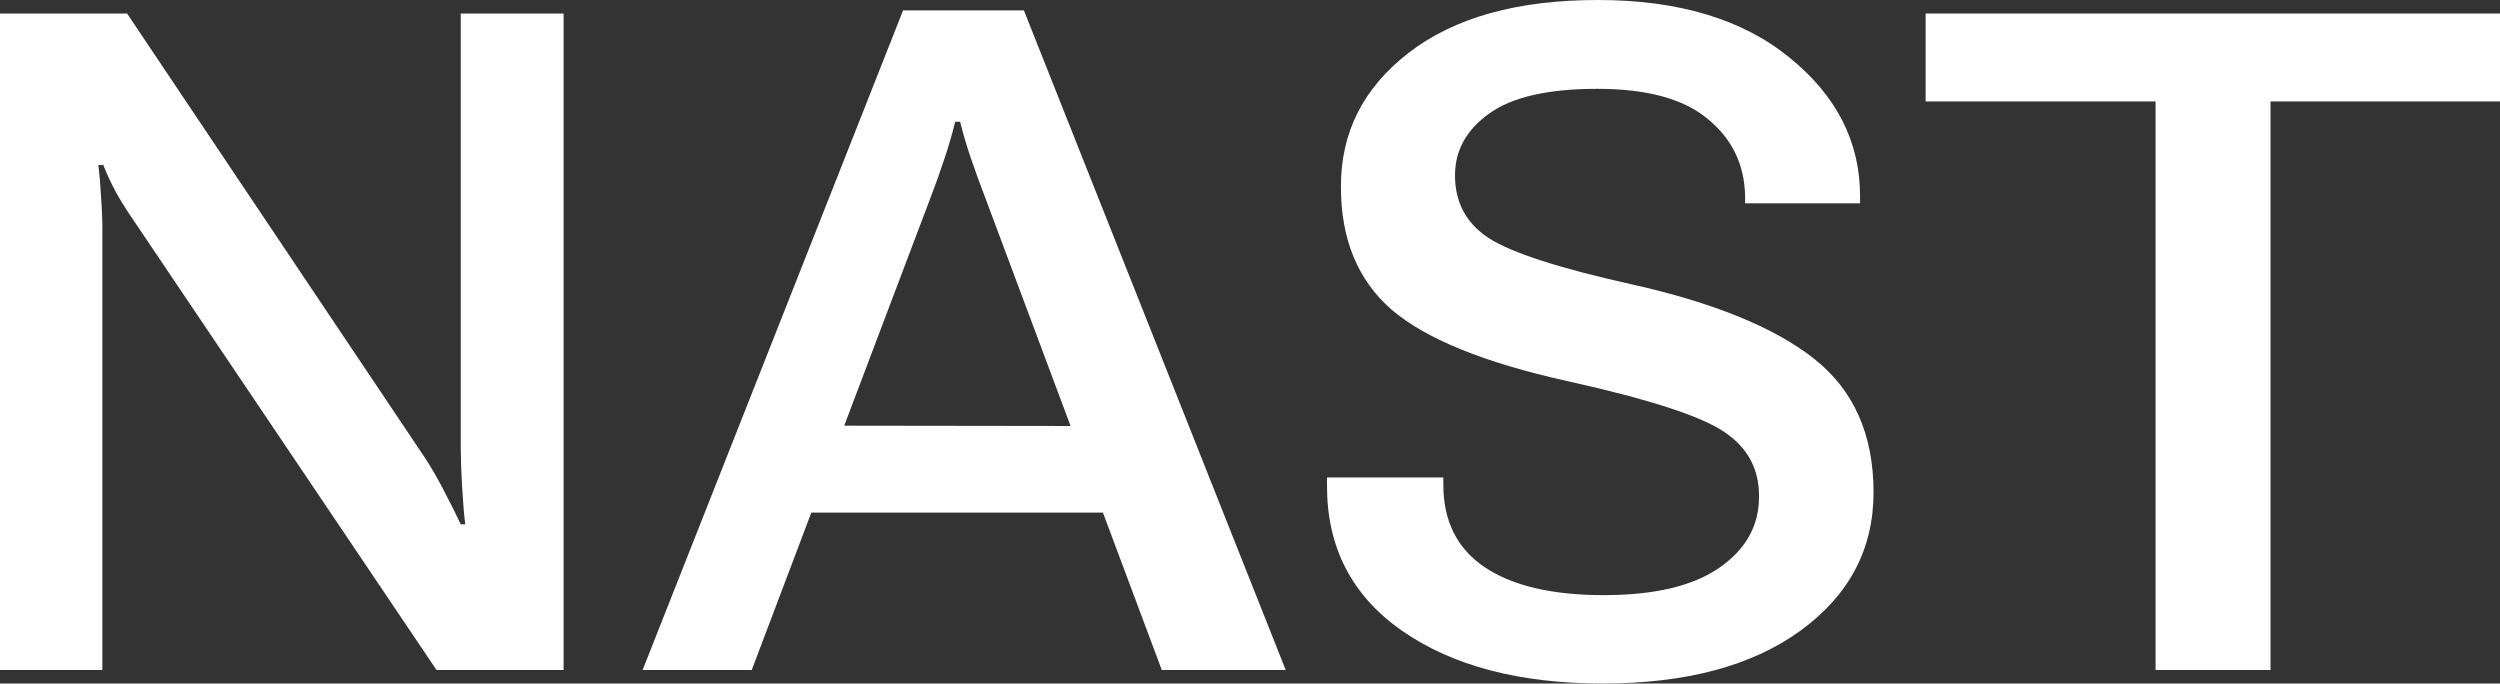 <svg width="673" height="184" viewBox="0 0 673 184" fill="none" xmlns="http://www.w3.org/2000/svg">
<rect x="0" y="0" width="673" height="184" fill="#333333" stroke="none"/>
<g clip-path="url(#clip0_1460_16)">
<path d="M0 180.359V3.641H34.212L114.363 123.193C116.217 126.025 118.03 129.18 119.803 132.66C121.576 136.058 122.986 138.89 124.034 141.156H125.243C124.921 138.566 124.639 135.168 124.397 130.96C124.155 126.672 124.034 123.112 124.034 120.28V3.641H151.718V180.359H117.506L36.146 59.594C34.293 56.923 32.641 54.294 31.19 51.705C29.82 49.115 28.692 46.688 27.805 44.422H26.475C26.797 47.011 27.039 49.884 27.201 53.04C27.442 56.114 27.563 59.068 27.563 61.9V180.359H0Z" fill="white"/>
<path d="M172.995 180.359L243.112 2.792H275.631L346.111 180.359H312.745L265.114 52.918C263.744 49.358 262.495 45.919 261.366 42.602C260.238 39.284 259.271 36.007 258.465 32.77H257.135C256.329 36.088 255.362 39.406 254.234 42.723C253.186 45.959 251.977 49.358 250.607 52.918L202.371 180.359H172.995ZM204.548 138L213.252 114.575L303.678 114.697L312.503 138H204.548Z" fill="white"/>
<path d="M357.233 130.596V128.533H388.544V130.475C388.544 140.266 392.251 147.669 399.666 152.686C407.161 157.703 417.839 160.211 431.702 160.211C445.403 160.211 455.799 157.743 462.891 152.807C469.984 147.872 473.53 141.52 473.53 133.752C473.61 126.389 470.548 120.603 464.342 116.396C458.217 112.107 444.033 107.495 421.789 102.559C399.545 97.624 383.829 91.231 374.641 83.383C365.534 75.453 360.98 64.448 360.98 50.369C360.9 35.724 366.985 23.668 379.235 14.2C391.485 4.734 408.45 0 430.13 0C451.81 0 468.976 5.138 481.63 15.414C494.363 25.69 500.73 38.151 500.73 52.797V54.739H469.782V52.797C469.621 44.301 466.276 37.383 459.748 32.042C453.301 26.621 443.388 23.91 430.009 23.91C416.711 23.91 407 26.135 400.874 30.586C394.749 34.955 391.687 40.498 391.687 47.214C391.687 54.496 394.709 60.12 400.754 64.084C406.879 68.049 419.774 72.216 439.439 76.586C461.441 81.522 477.761 88.197 488.399 96.612C499.038 105.027 504.357 117.003 504.357 132.538C504.357 147.831 497.789 160.252 484.652 169.799C471.596 179.266 453.865 184 431.46 184C409.055 184 391.042 179.266 377.422 169.799C363.882 160.332 357.152 147.265 357.233 130.596Z" fill="white"/>
<path d="M518.38 27.309V3.641H673V27.309H611.225V180.359H580.277V27.309H518.38Z" fill="white"/>
</g>
<defs>
<clipPath id="clip0_1460_16">
<rect width="673" height="184" fill="white"/>
</clipPath>
</defs>
</svg>
